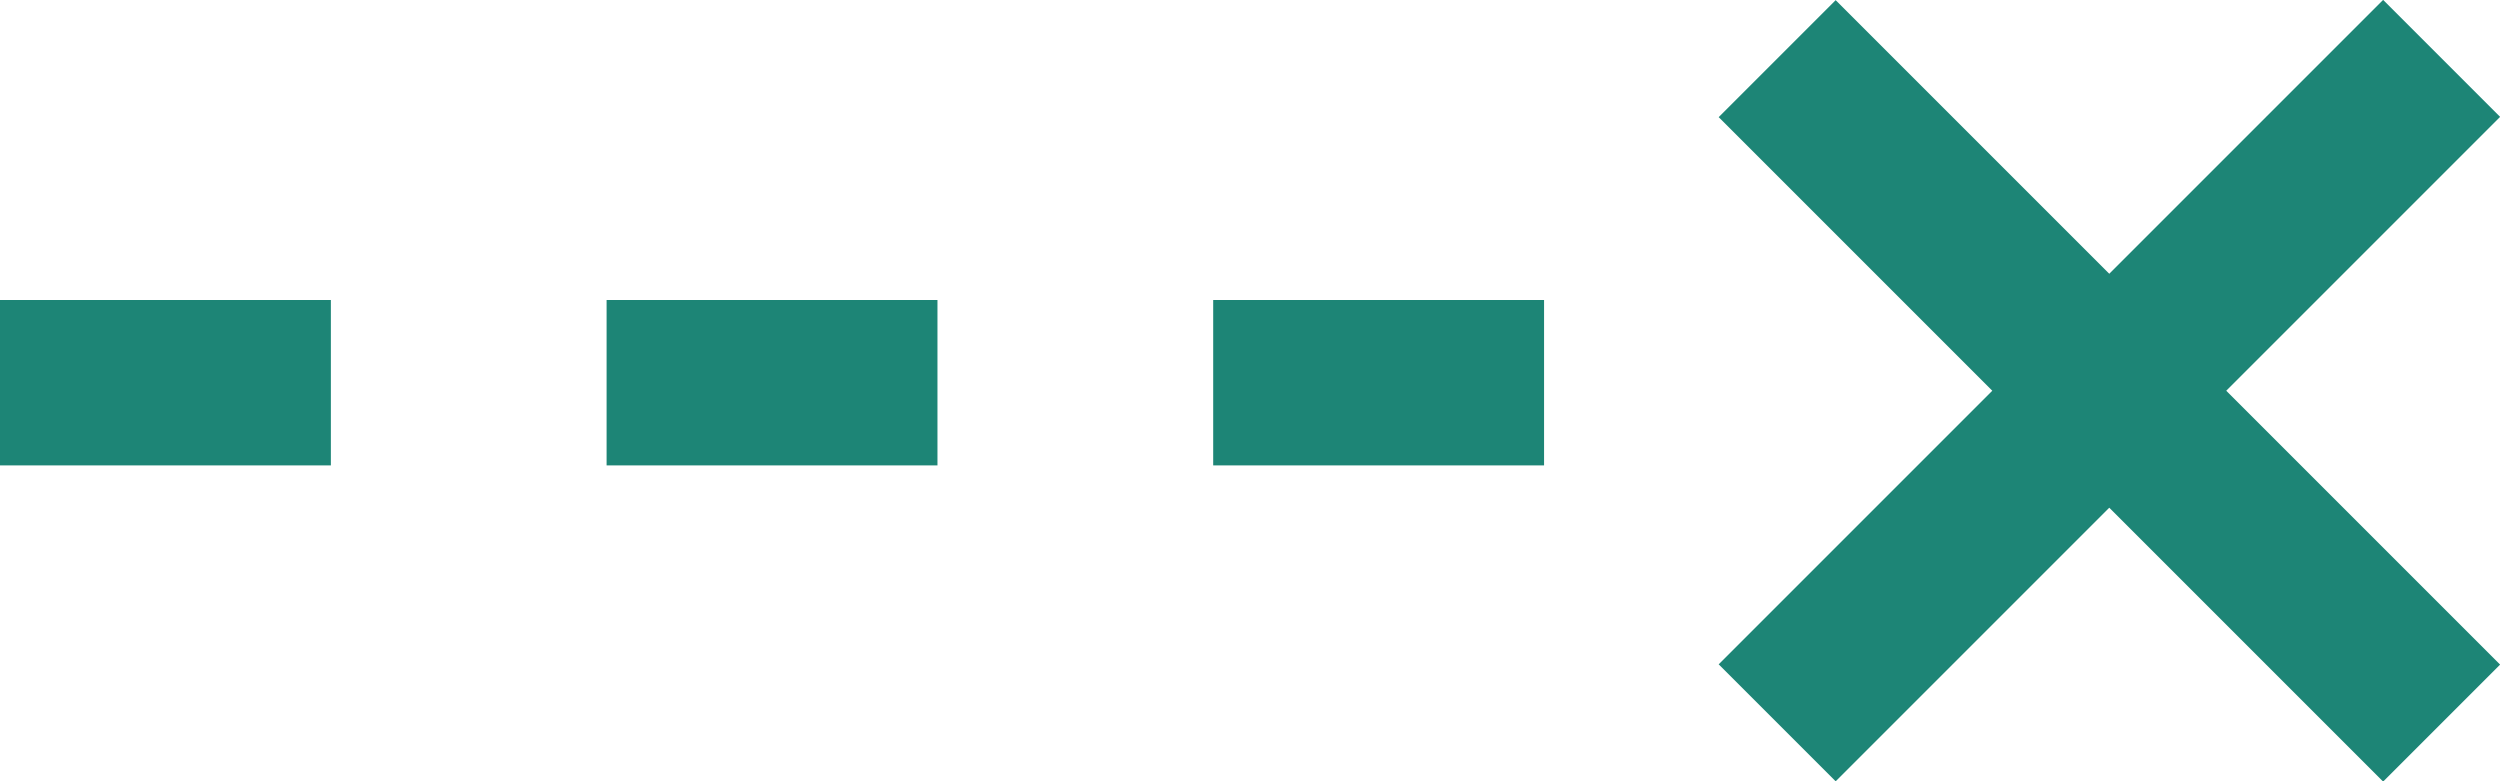<svg xmlns="http://www.w3.org/2000/svg" viewBox="0 0 90.67 28.34"><defs><style>.cls-1{fill:#1d8576;}</style></defs><title>accessible</title><g id="Layer_2" data-name="Layer 2"><g id="Layer_1-2" data-name="Layer 1"><path class="cls-1" d="M56,16.88H44v-6H56Zm-22,0H22v-6H34Zm-22,0H0v-6H12Z"/><rect class="cls-1" x="73.5" y="-2.87" width="6" height="34.08" transform="translate(12.39 58.25) rotate(-45)"/><rect class="cls-1" x="59.46" y="11.17" width="34.08" height="6" transform="translate(12.39 58.24) rotate(-45)"/></g></g></svg>